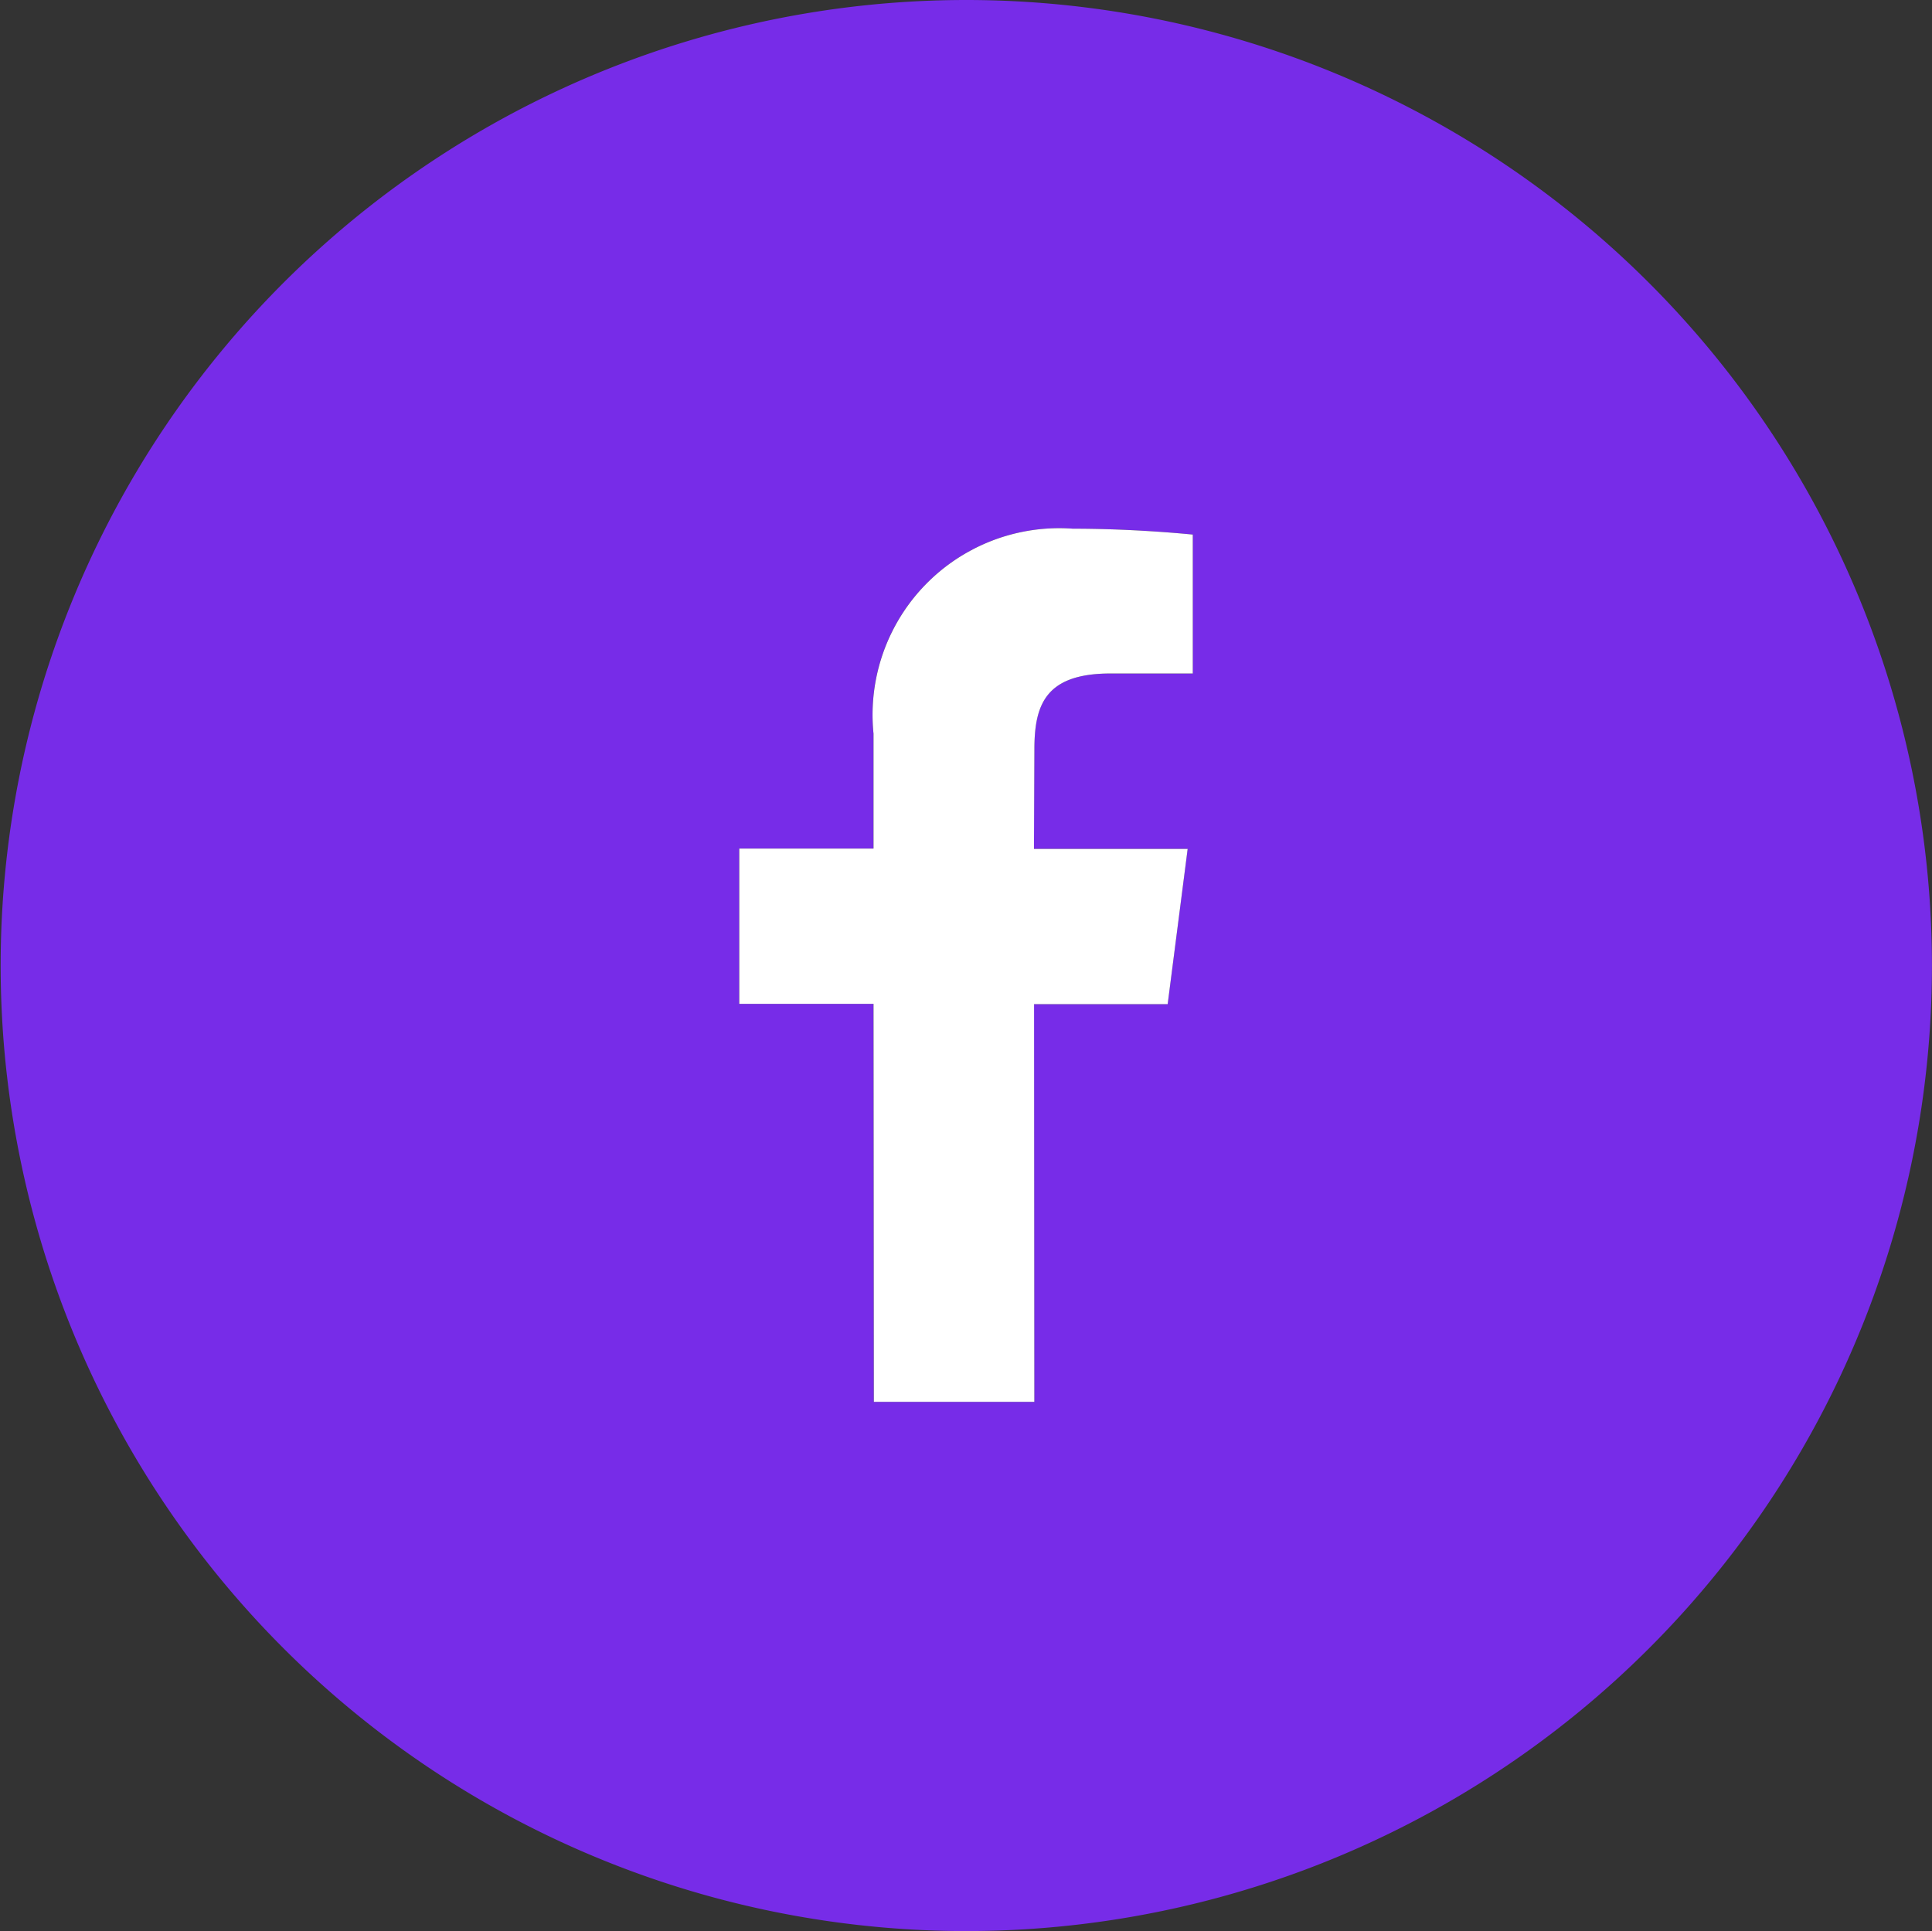 <svg xmlns="http://www.w3.org/2000/svg" width="35.461" height="35.449" viewBox="0 0 35.461 35.449"><rect x="0" y="0" width="35.461" height="35.449" fill="#333333" stroke="none"/><defs><style>.a{fill:#772ce8;}.b{fill:#fff;}</style></defs><g transform="translate(-369.825 -2536.76)"><path class="a" d="M419.311,1660.334a17.724,17.724,0,1,0,17.743,17.717A17.73,17.73,0,0,0,419.311,1660.334Zm1.26,15.583,2.821,0-.367,2.85-2.452,0,.005,7.3-2.946,0-.006-7.306-2.464,0,0-2.85h2.464v-2.109a3.426,3.426,0,0,1,3.66-3.763c1.043,0,1.944.083,2.2.108v2.55h-1.507c-1.19,0-1.4.565-1.4,1.39Z" transform="translate(-31.769 876.426)"/><path class="b" d="M419.976,1675.49l2.821,0-.367,2.85-2.452,0,.005,7.3-2.946,0-.006-7.306-2.464,0,0-2.85h2.464v-2.109a3.426,3.426,0,0,1,3.66-3.763c1.043,0,1.944.083,2.2.108v2.55h-1.507c-1.19,0-1.4.565-1.4,1.39Z" transform="translate(-31.173 876.853)"/></g></svg>